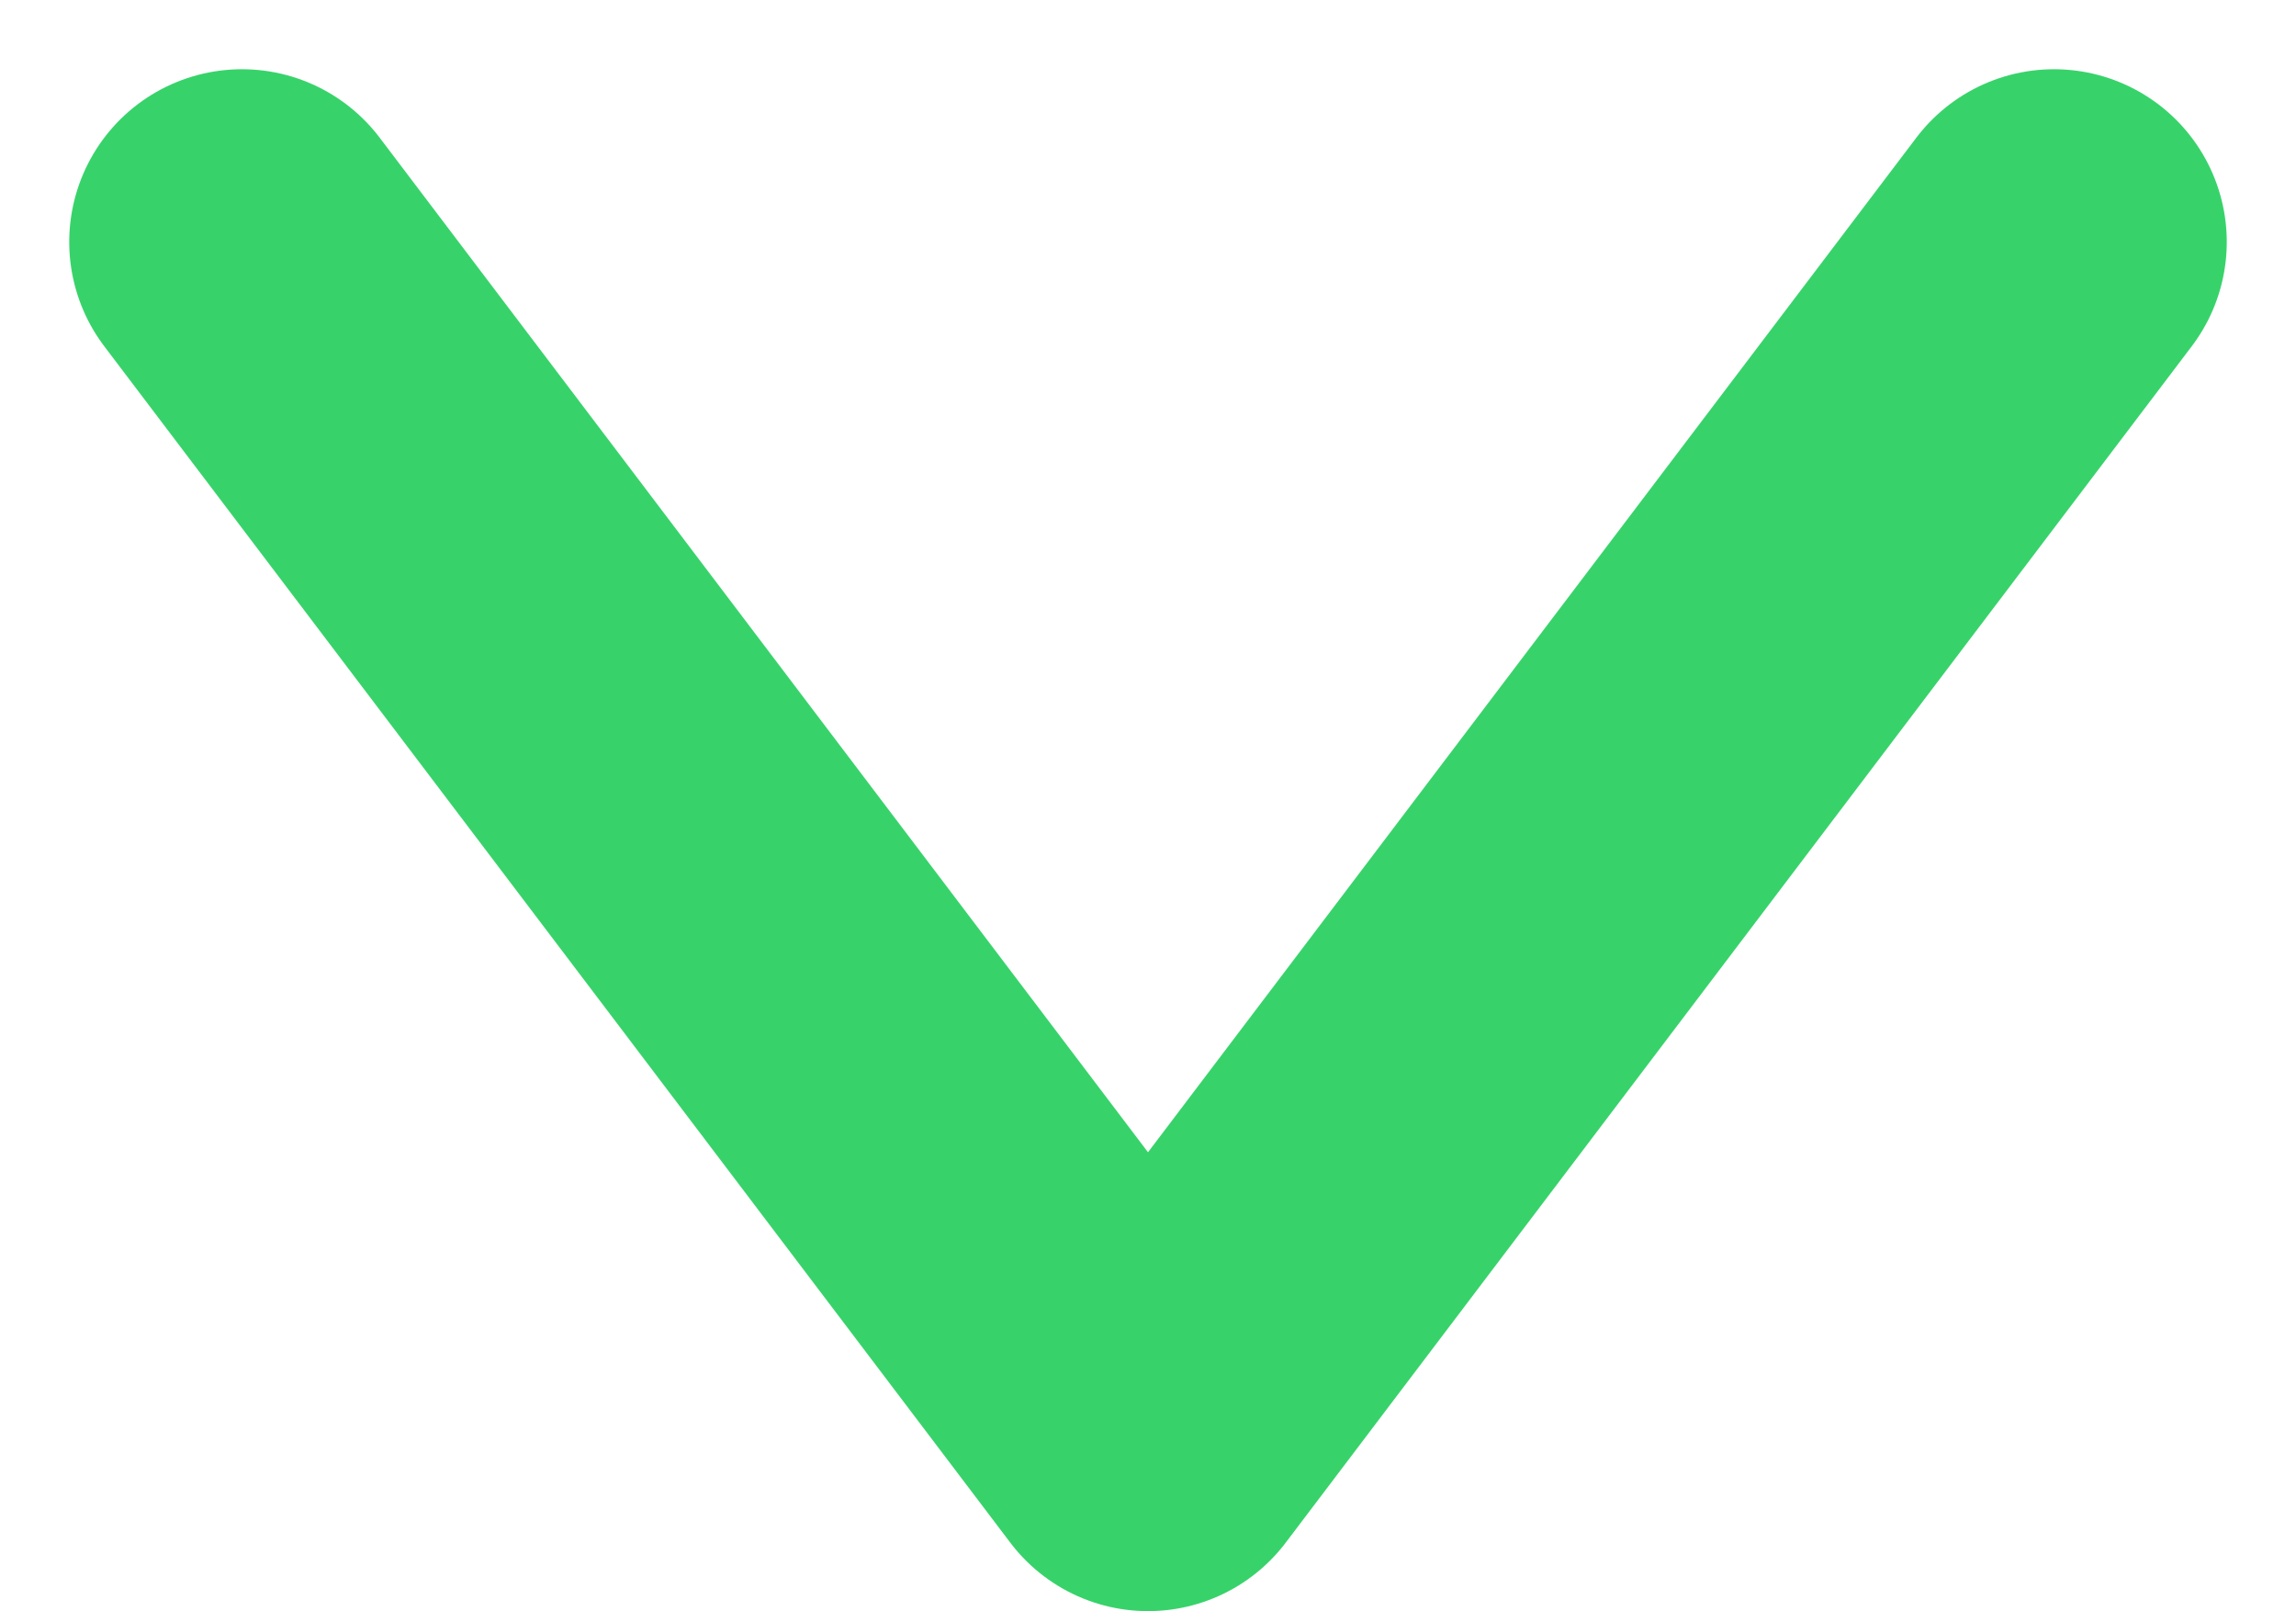 <svg xmlns="http://www.w3.org/2000/svg" width="33.23" height="23.317" viewBox="0 0 33.23 23.317"><g transform="translate(-14.509 6.001)"><path d="M0,26.226,17.314,13.113,0,0" transform="translate(44.237 -2.499) rotate(90)" fill="none" stroke="#37d36a" stroke-linecap="round" stroke-linejoin="round" stroke-width="5"/></g></svg>